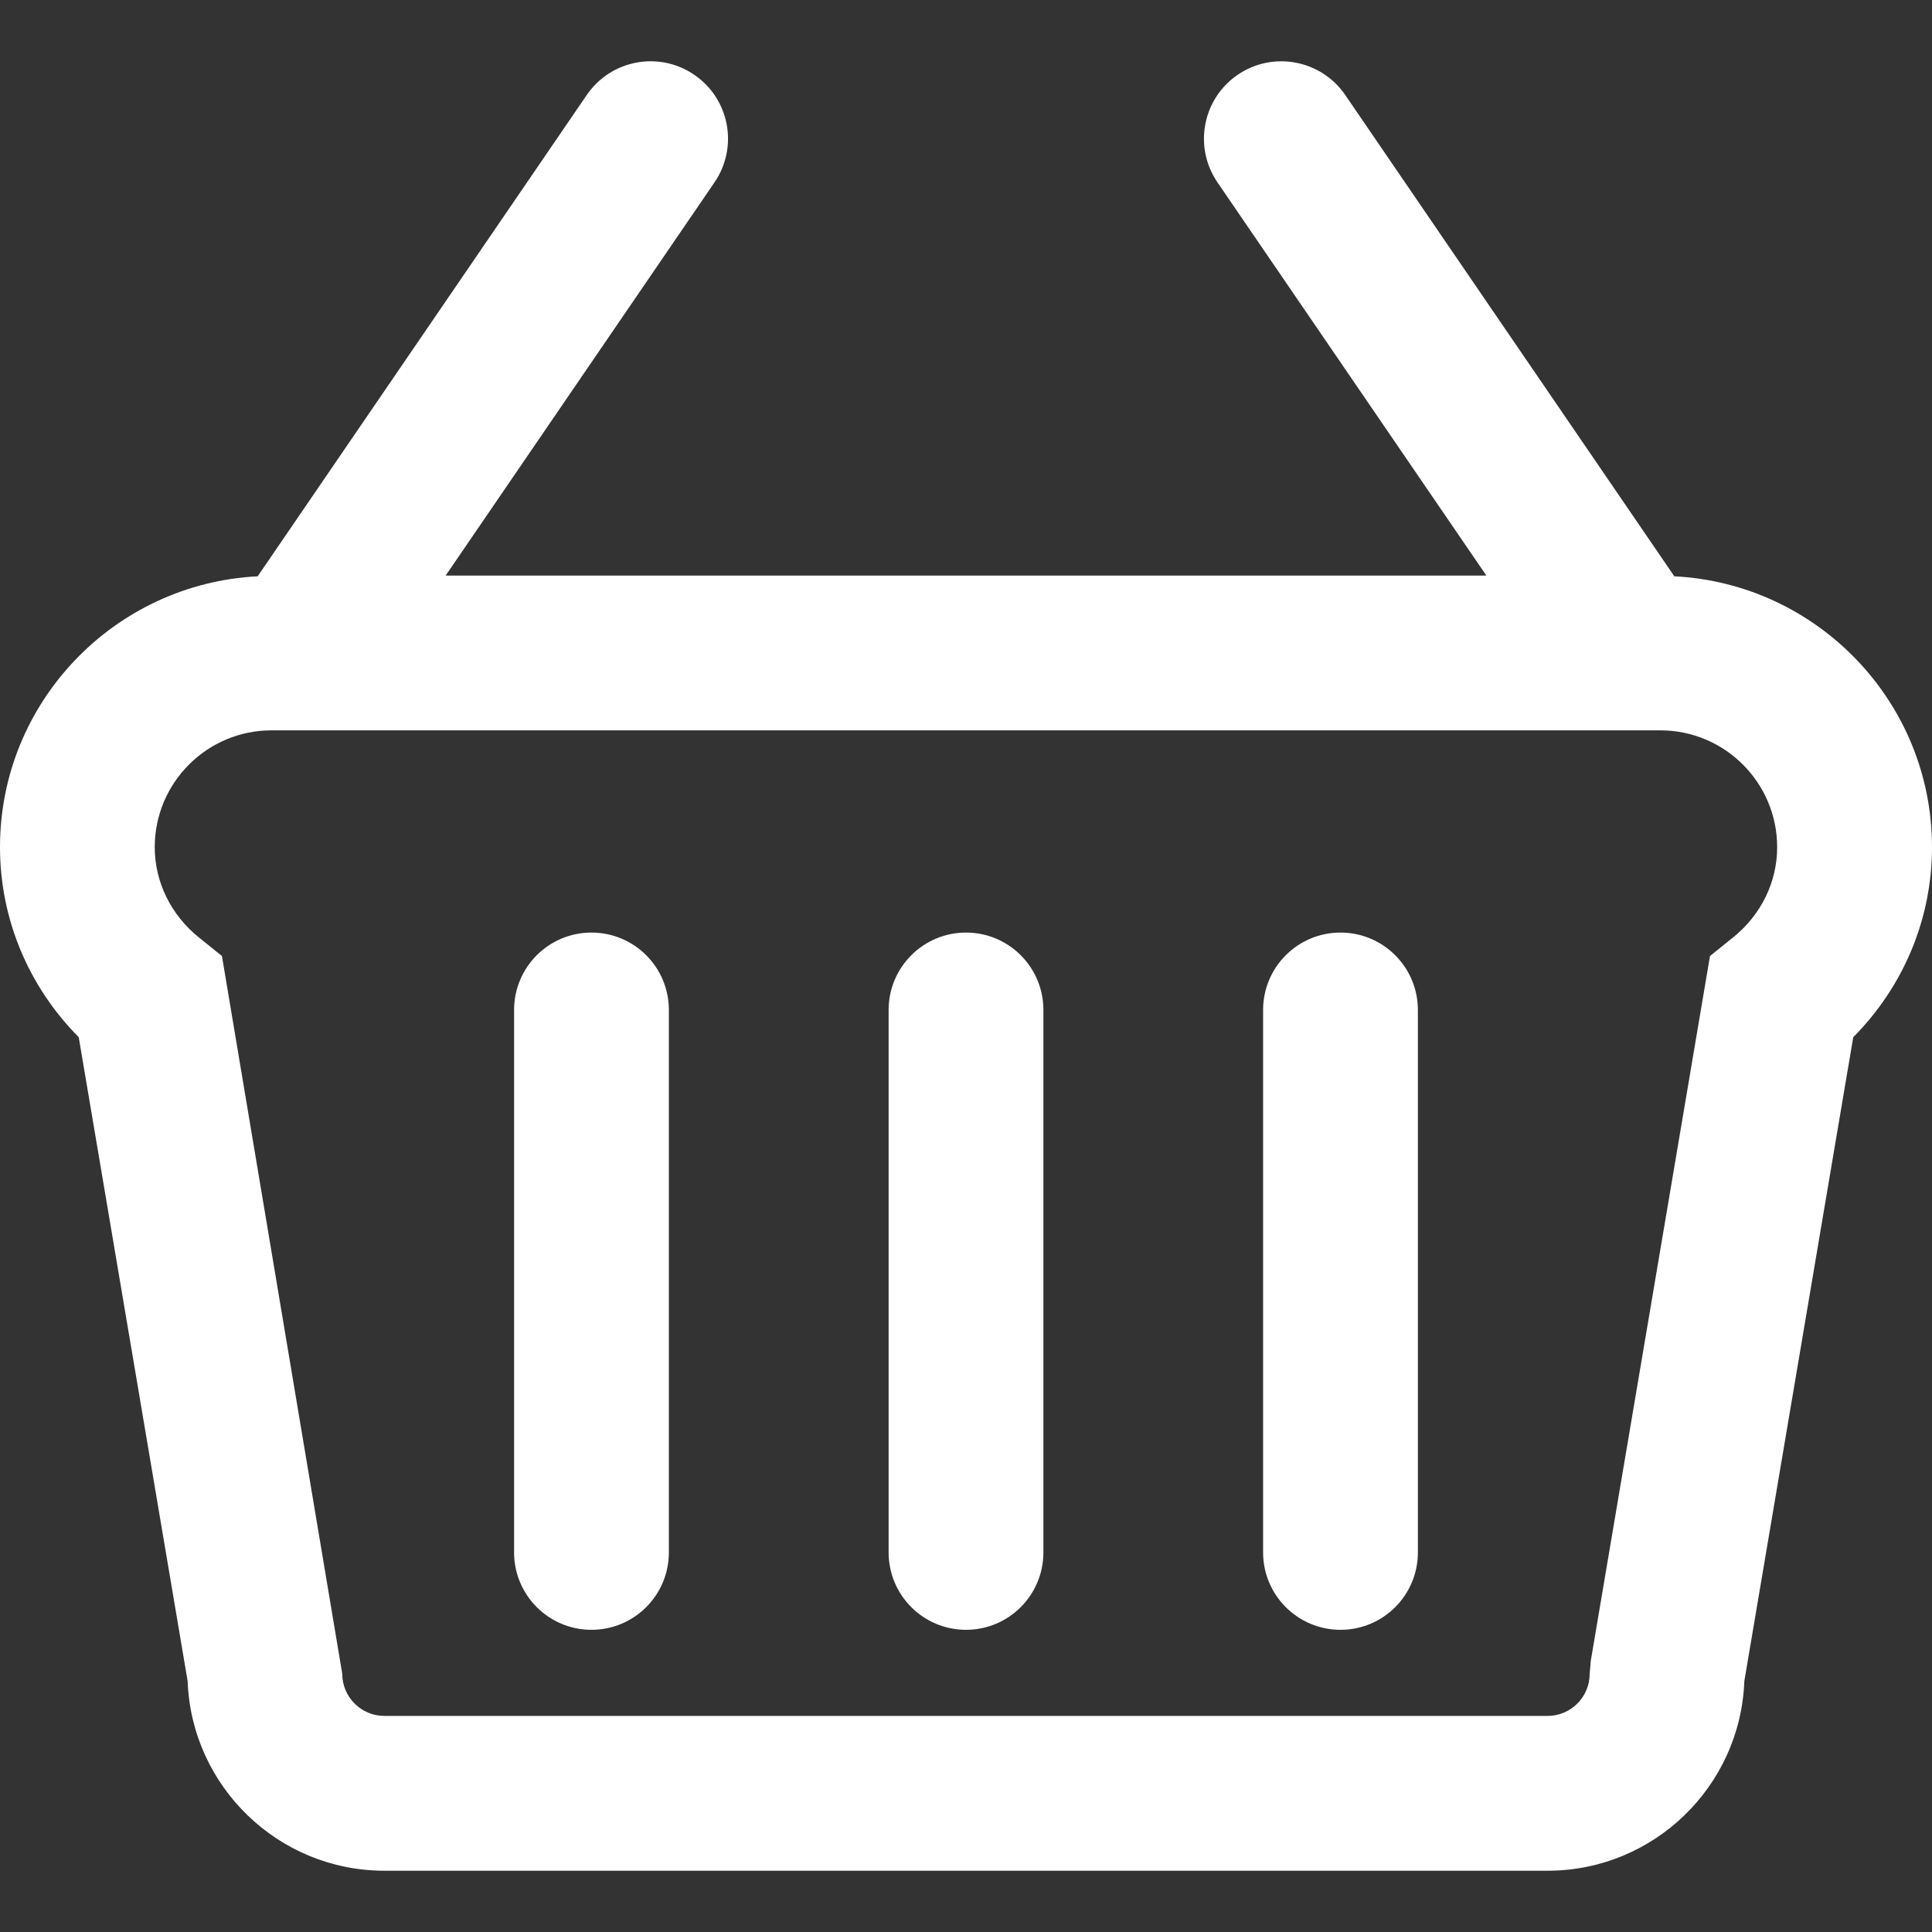 <?xml version="1.0" encoding="iso-8859-1"?>
<!-- Uploaded to: SVG Repo, www.svgrepo.com, Generator: SVG Repo Mixer Tools -->
<svg fill="white" height="800px" width="800px" version="1.1" id="Layer_1" xmlns="http://www.w3.org/2000/svg" xmlns:xlink="http://www.w3.org/1999/xlink"
	 viewBox="0 0 189.948 189.948" xml:space="preserve">
<rect x="0" y="0" width="189.948" height="189.948" fill="#333333" stroke="none"/>
<g>
	<g>
		<g>
			<path d="M164.613,56.66L132.259,9.34c-2.371-3.467-7.106-4.357-10.576-1.986c-3.469,2.374-4.357,7.106-1.986,10.576
				l26.437,38.659H43.815L70.247,17.93c2.374-3.469,1.484-8.202-1.986-10.576C64.792,4.98,60.057,5.873,57.688,9.34L25.334,56.66
				C11.248,57.375,0,69.026,0,83.29c0,7.033,2.787,13.69,7.74,18.682l10.708,63.311c0.378,10.343,8.91,18.641,19.341,18.641h114.367
				c10.431,0,18.963-8.296,19.341-18.641l10.708-63.308c4.953-4.994,7.743-11.651,7.743-18.684
				C189.947,69.029,178.699,57.375,164.613,56.66z M170.373,92.179l-2.252,1.811l-11.722,69.306l-0.107,1.268
				c0,2.28-1.854,4.139-4.137,4.139H37.789c-2.283,0-4.139-1.856-4.139-4.139L21.821,93.992l-2.25-1.811
				c-2.77-2.229-4.357-5.471-4.357-8.894c0-6.333,5.148-11.481,11.476-11.481h136.558c6.328,0,11.476,5.151,11.476,11.481
				C174.73,86.713,173.143,89.955,170.373,92.179z"/>
			<path d="M131.793,91.687c-4.202,0-7.609,3.406-7.609,7.609v53.333c0,4.202,3.406,7.609,7.609,7.609s7.609-3.406,7.609-7.609
				V99.295C139.401,95.093,135.995,91.687,131.793,91.687z"/>
			<path d="M94.975,91.687c-4.202,0-7.609,3.406-7.609,7.609v53.333c0,4.202,3.406,7.609,7.609,7.609
				c4.202,0,7.609-3.406,7.609-7.609V99.295C102.584,95.093,99.177,91.687,94.975,91.687z"/>
			<path d="M58.152,91.687c-4.202,0-7.609,3.406-7.609,7.609v53.333c0,4.202,3.406,7.609,7.609,7.609s7.609-3.406,7.609-7.609
				V99.295C65.763,95.093,62.355,91.687,58.152,91.687z"/>
		</g>
	</g>
</g>
</svg>
